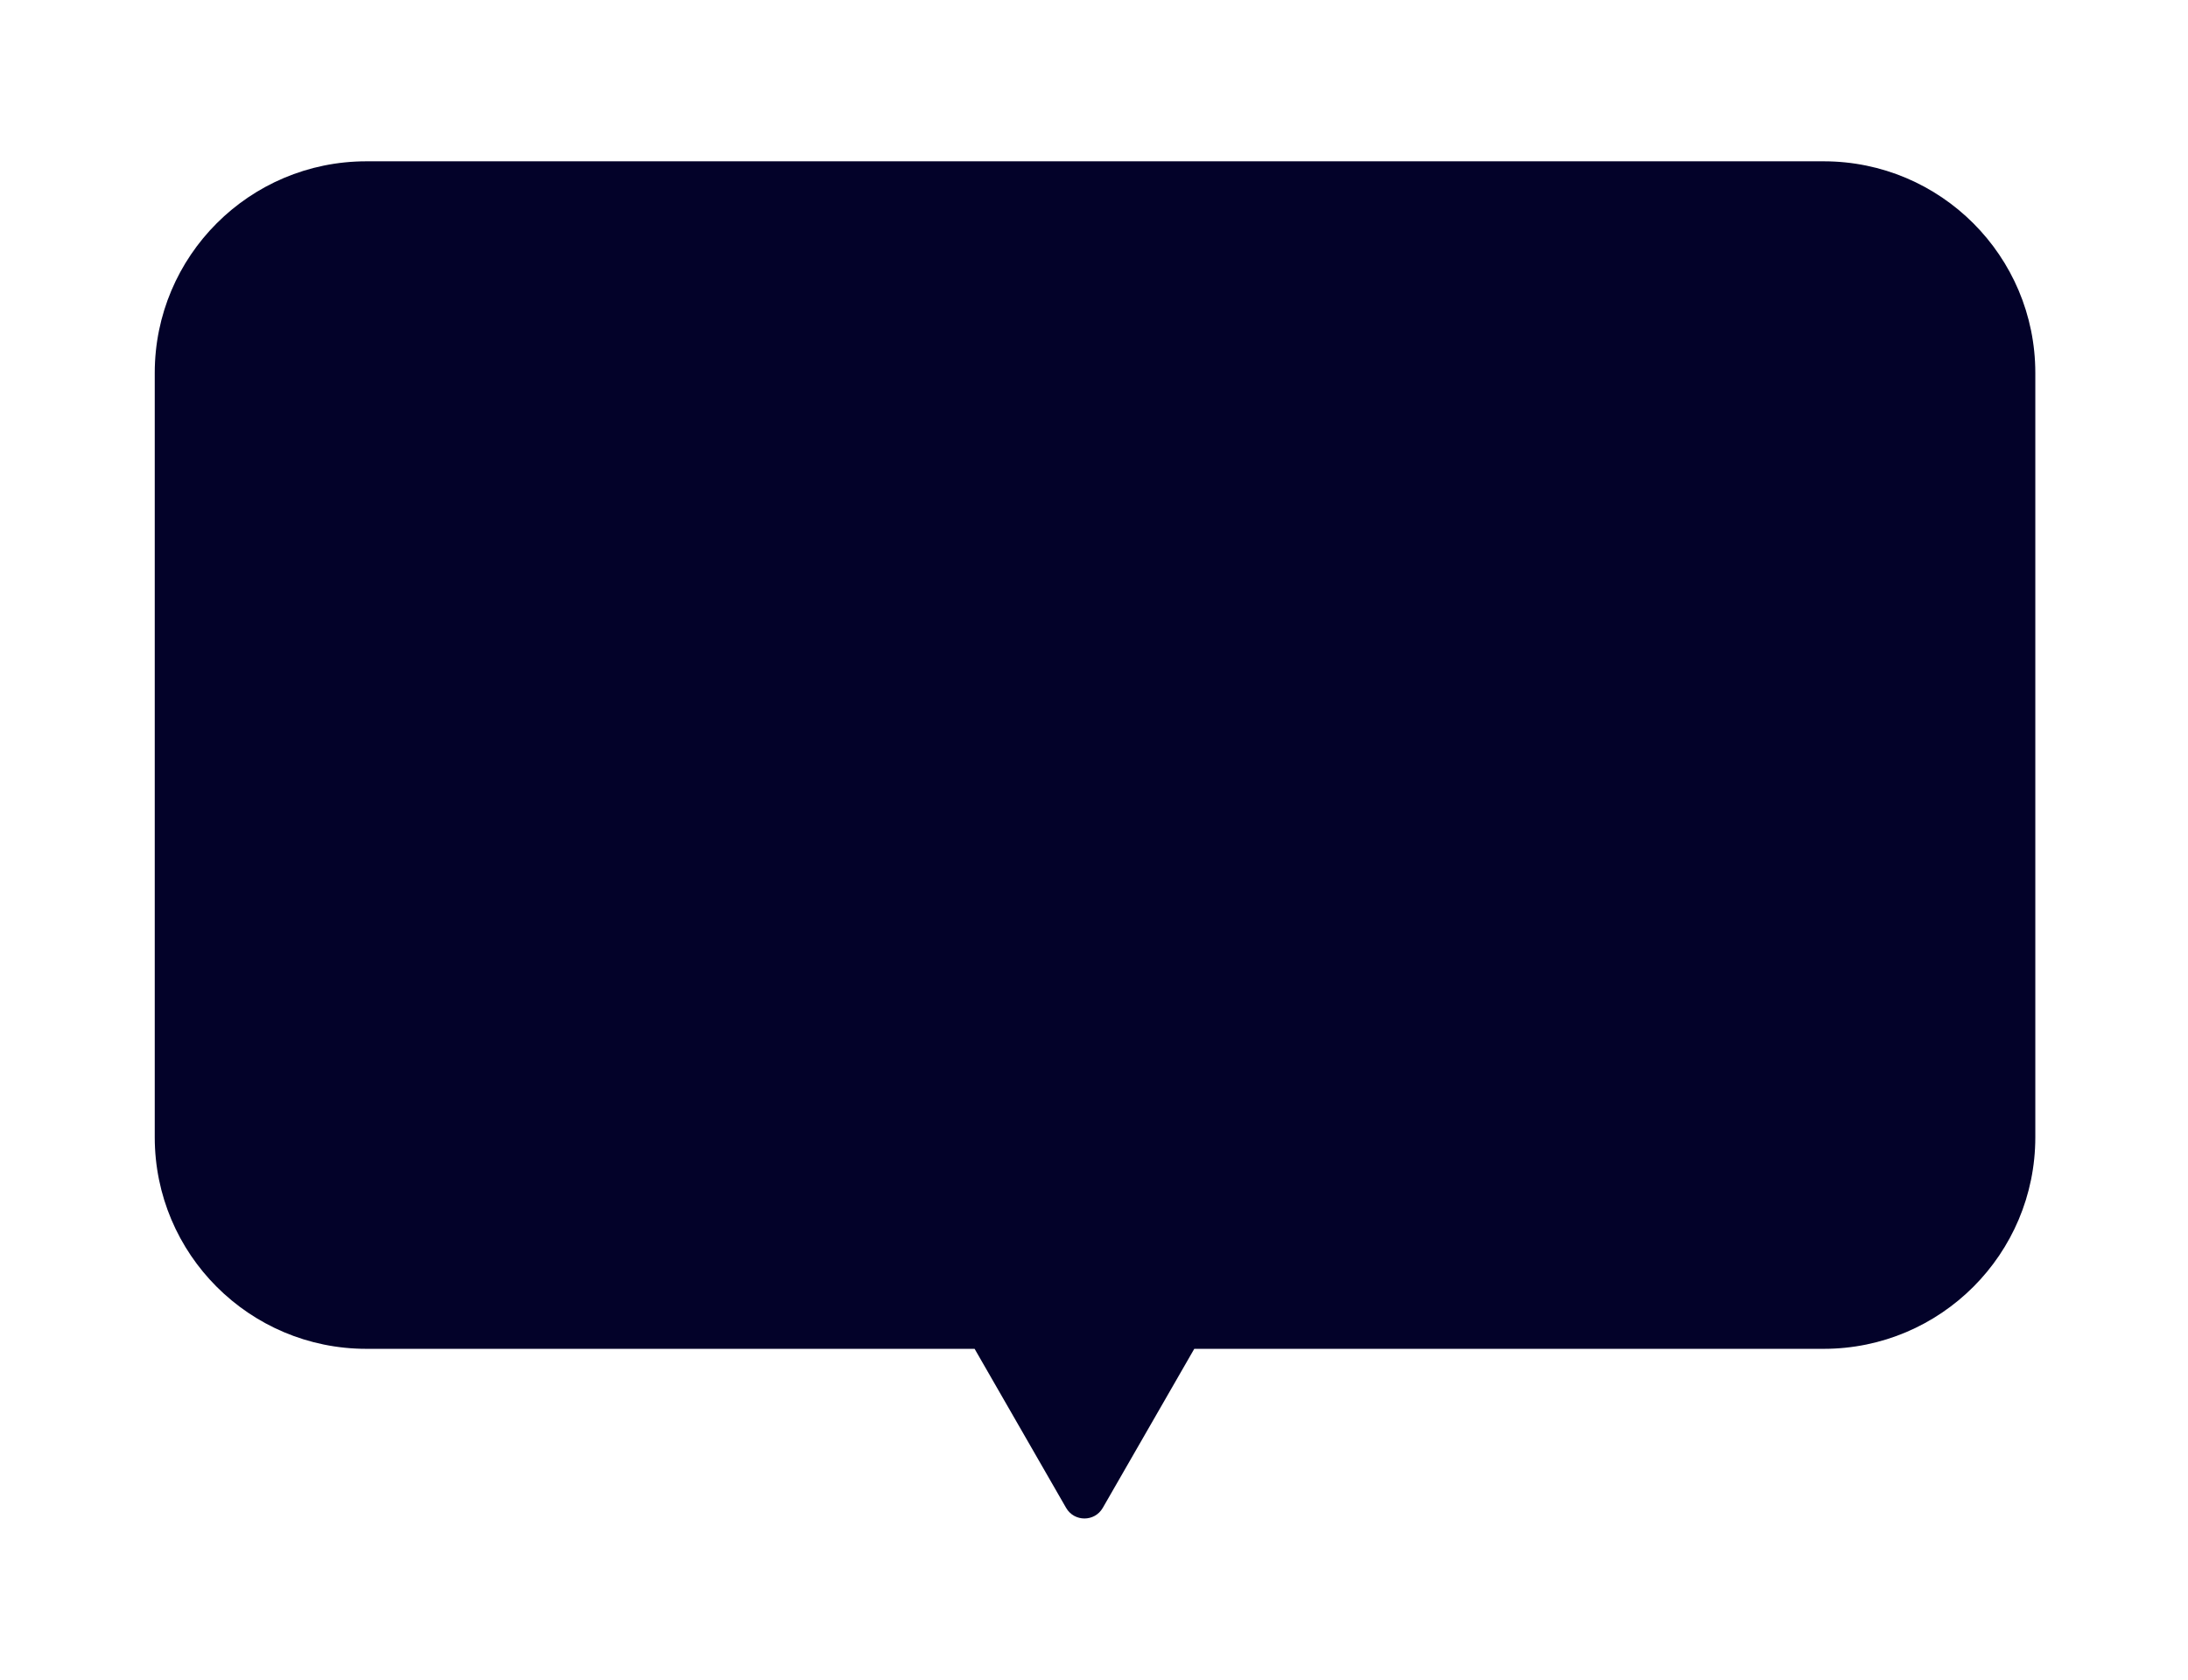 <svg width="69" height="53" viewBox="0 0 69 53" fill="none" xmlns="http://www.w3.org/2000/svg">
<g filter="url(#filter0_d_3_3708)">
<path fill-rule="evenodd" clip-rule="evenodd" d="M11.555 2.418C7.868 2.418 4.88 5.406 4.88 9.093V33.201C4.88 36.888 7.868 39.876 11.555 39.876H30.735L33.62 44.892C33.877 45.339 34.521 45.339 34.777 44.892L37.662 39.876H57.51C61.197 39.876 64.185 36.888 64.185 33.201V9.093C64.185 5.406 61.197 2.418 57.51 2.418H11.555Z" fill="#030229"/>
</g>
<defs>
<filter id="filter0_d_3_3708" x="0.207" y="0.415" width="68.65" height="52.154" filterUnits="userSpaceOnUse" color-interpolation-filters="sRGB">
<feFlood flood-opacity="0" result="BackgroundImageFix"/>
<feColorMatrix in="SourceAlpha" type="matrix" values="0 0 0 0 0 0 0 0 0 0 0 0 0 0 0 0 0 0 127 0" result="hardAlpha"/>
<feOffset dy="2.67"/>
<feGaussianBlur stdDeviation="2.336"/>
<feColorMatrix type="matrix" values="0 0 0 0 0.012 0 0 0 0 0.008 0 0 0 0 0.161 0 0 0 0.07 0"/>
<feBlend mode="normal" in2="BackgroundImageFix" result="effect1_dropShadow_3_3708"/>
<feBlend mode="normal" in="SourceGraphic" in2="effect1_dropShadow_3_3708" result="shape"/>
</filter>
</defs>
</svg>
